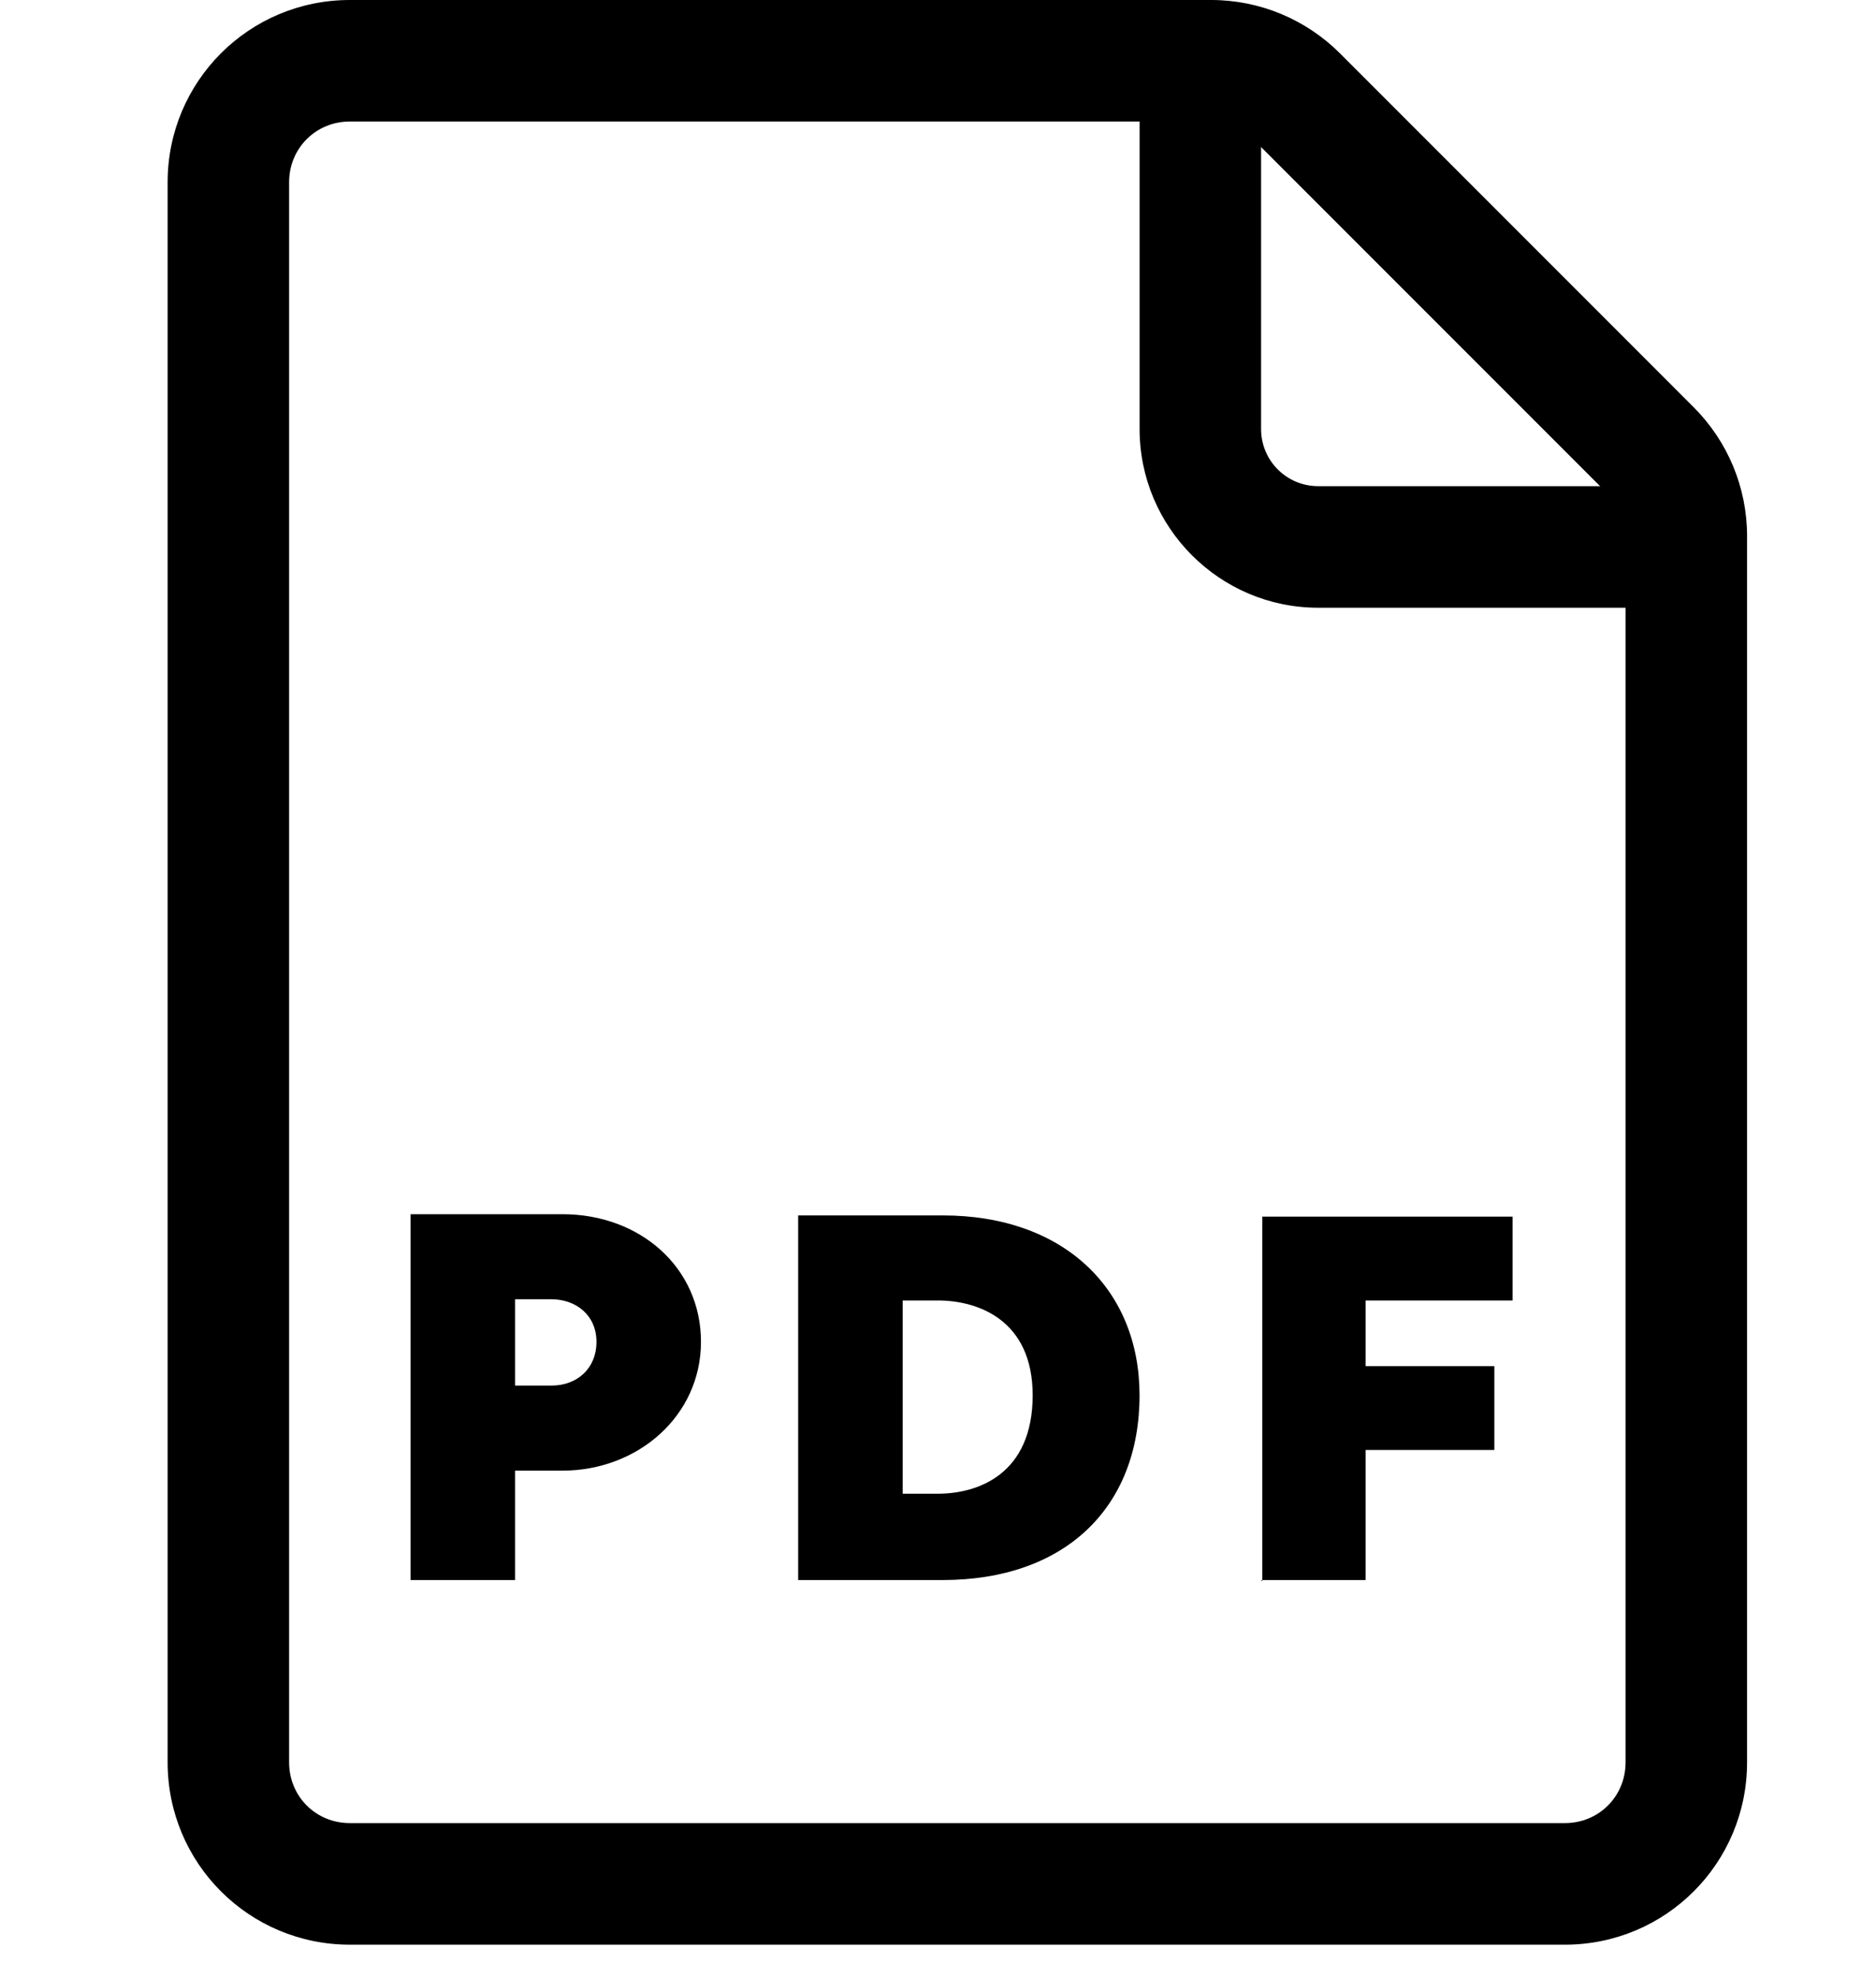 <svg width="37" height="39" viewBox="0 0 37 39" fill="none" xmlns="http://www.w3.org/2000/svg">
<g clip-path="url(#clip0_693_2657)">
<path d="M8.098 31.152H10.159V28.995H11.093C12.579 28.995 13.825 27.917 13.825 26.455C13.825 24.993 12.627 23.939 11.093 23.939H8.098V31.128V31.152ZM10.159 27.342V25.616H10.877C11.357 25.616 11.764 25.928 11.764 26.455C11.764 26.982 11.381 27.318 10.877 27.318H10.159V27.342ZM15.742 31.152H18.593C20.99 31.152 22.475 29.738 22.475 27.509C22.475 25.425 20.99 23.963 18.593 23.963H15.742V31.152ZM17.803 29.45V25.64H18.497C19.288 25.64 20.367 26.024 20.367 27.509C20.367 29.067 19.288 29.45 18.497 29.45H17.803ZM24.872 31.152H26.933V28.588H29.473V26.934H26.933V25.64H29.832V23.987H24.896V31.176L24.872 31.152Z" fill="black"/>
<path d="M30.863 38.341H6.9C4.911 38.341 3.306 36.735 3.306 34.746V3.594C3.306 1.606 4.911 0 6.9 0H23.89C24.848 0 25.759 0.383 26.43 1.054L33.403 8.028C34.074 8.699 34.457 9.609 34.457 10.568V34.746C34.457 36.735 32.852 38.341 30.863 38.341ZM6.9 2.396C6.229 2.396 5.702 2.923 5.702 3.594V34.746C5.702 35.417 6.229 35.944 6.9 35.944H30.863C31.534 35.944 32.061 35.417 32.061 34.746V10.568C32.063 10.411 32.032 10.255 31.97 10.11C31.908 9.966 31.817 9.836 31.702 9.729L24.729 2.756C24.507 2.53 24.206 2.401 23.89 2.396H6.9Z" fill="black"/>
<path d="M32.971 11.982H25.998C24.057 11.982 22.476 10.4 22.476 8.459V1.486C22.476 0.815 23.003 0.288 23.674 0.288C24.345 0.288 24.872 0.815 24.872 1.486V8.459C24.872 9.082 25.375 9.585 25.998 9.585H32.971C33.642 9.585 34.169 10.112 34.169 10.783C34.169 11.454 33.642 11.982 32.971 11.982Z" fill="black"/>
</g>
<defs>
<clipPath id="clip0_693_2657">
<rect width="35.944" height="38.341" fill="white" transform="translate(0.909)"/>
</clipPath>
</defs>
</svg>
